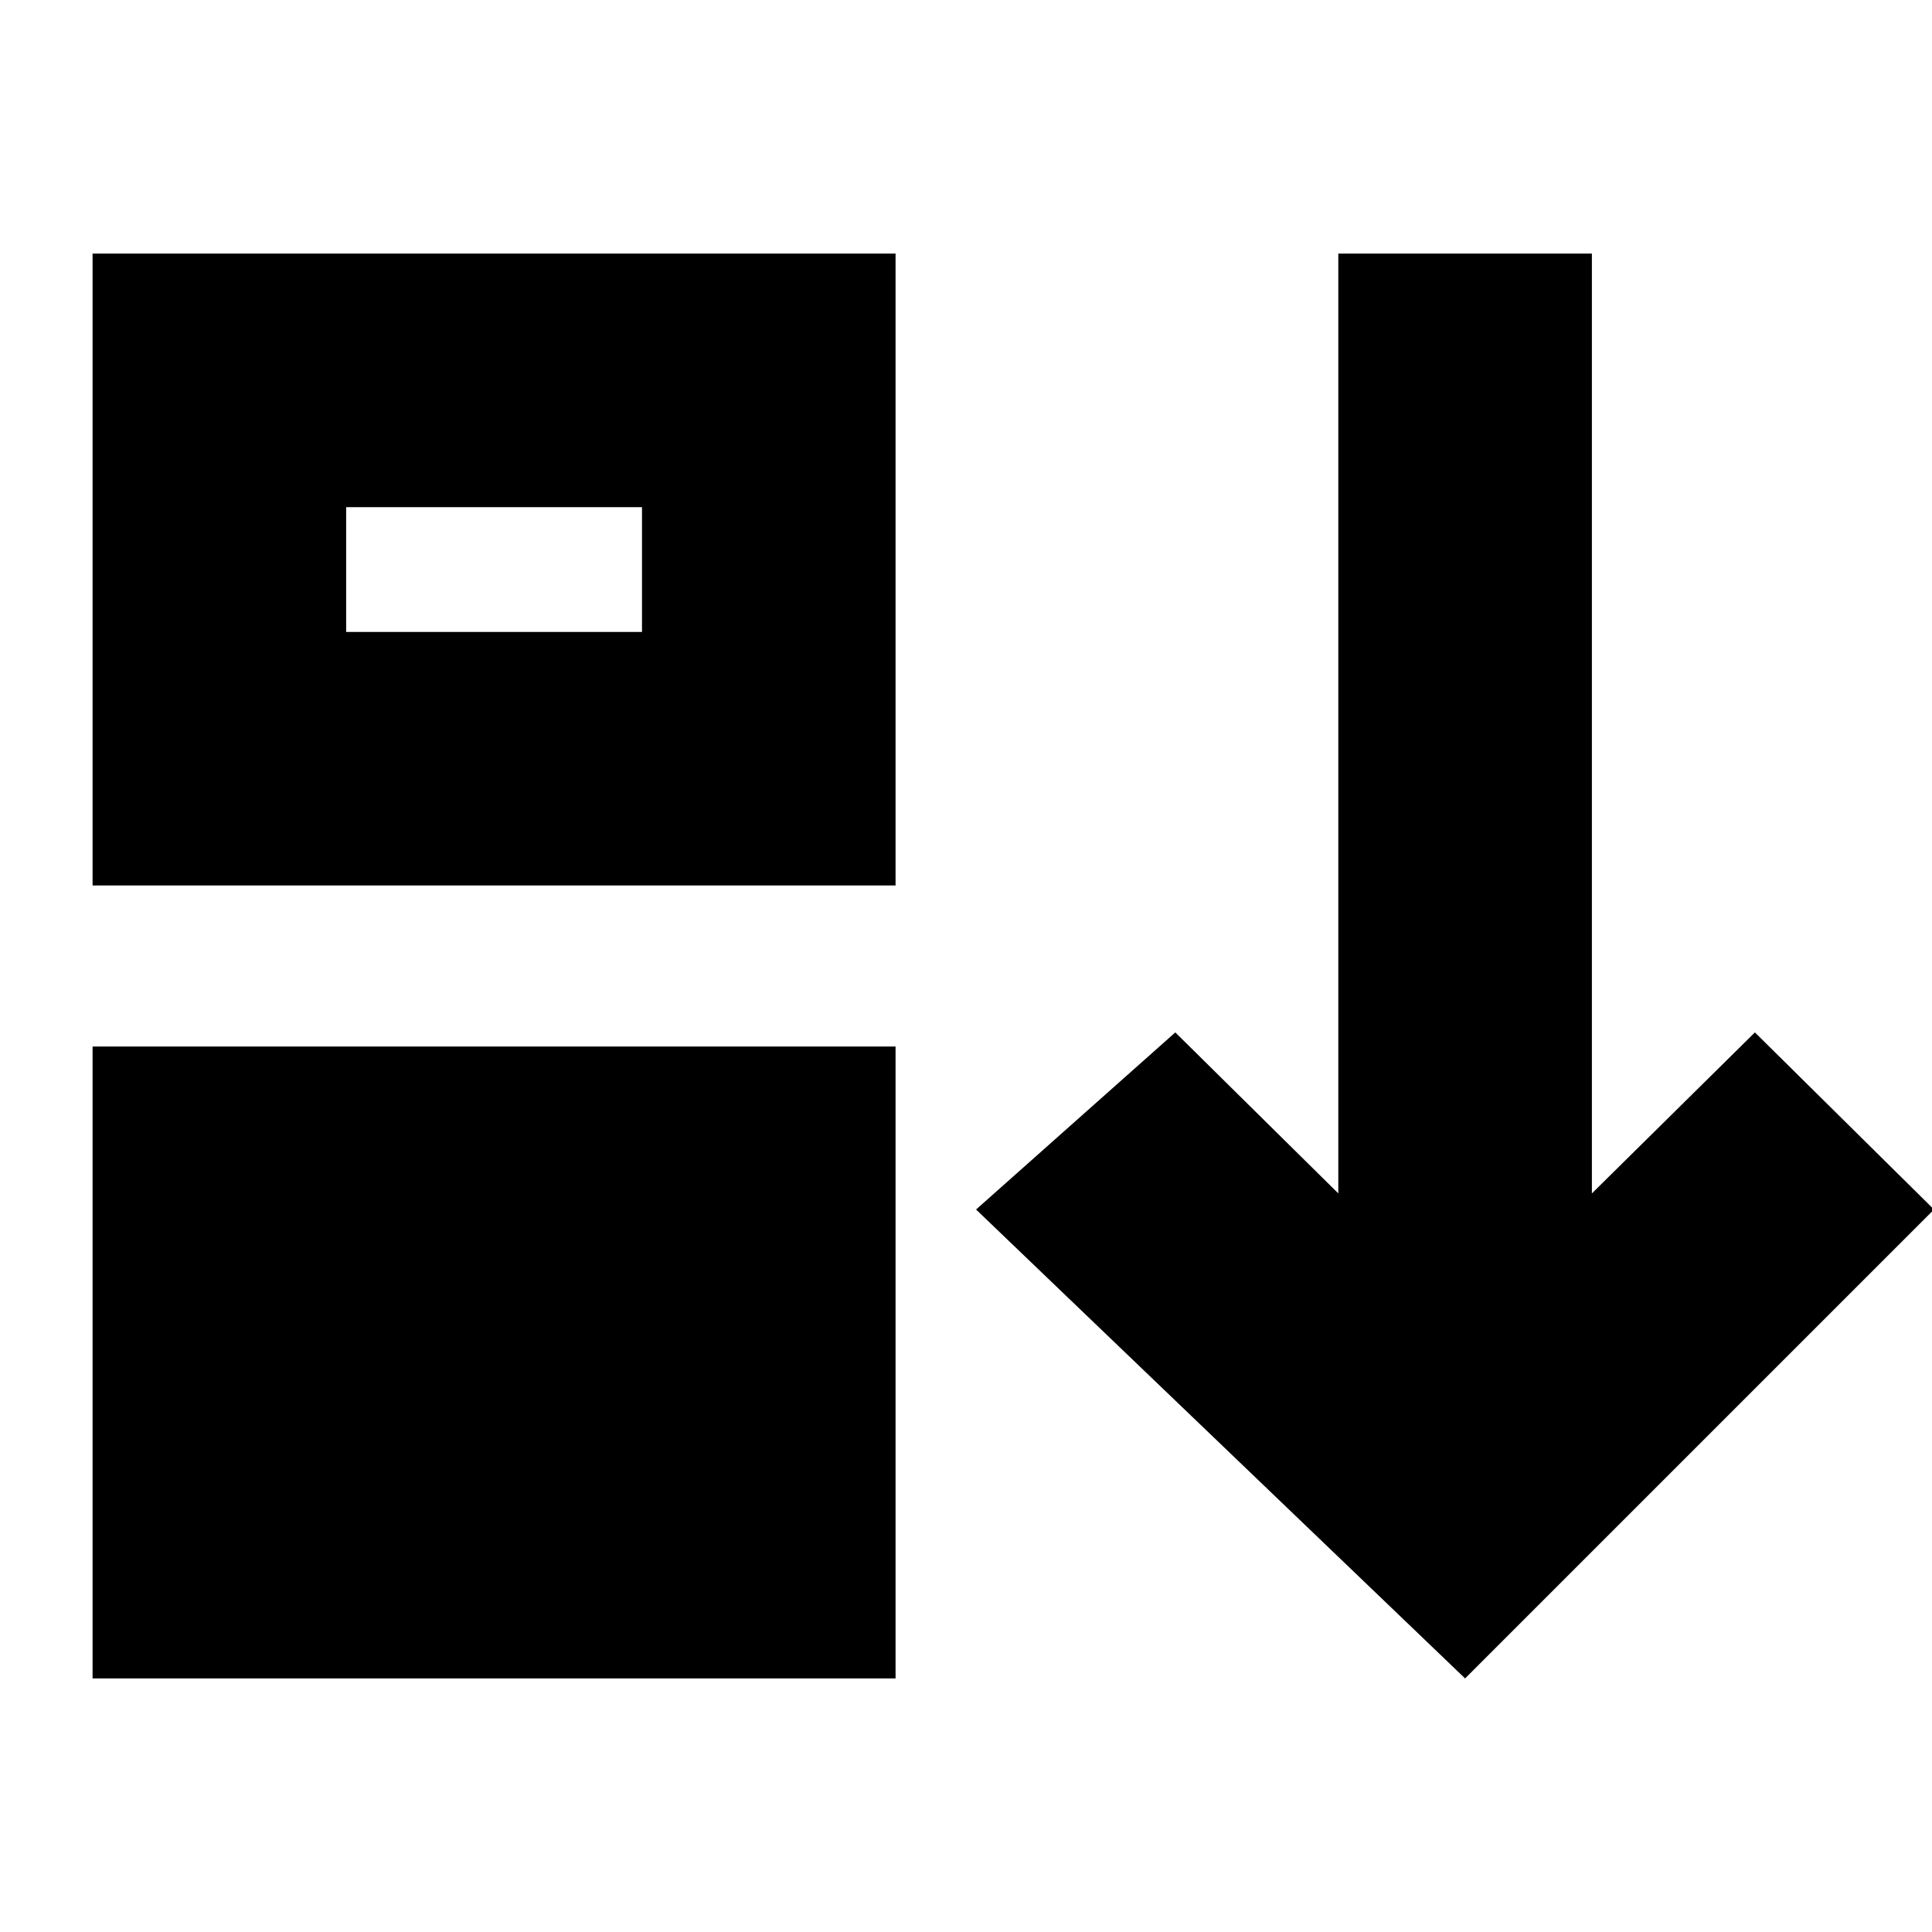 <svg xmlns="http://www.w3.org/2000/svg" height="24" viewBox="0 96 960 960" width="24"><path d="M46 930V616h399v314H46Zm0-394V222h399v314H46Zm126-126h147v-62H172v62Zm556 520L485 697l99-88 81 80V222h126v467l81-80 89 88-233 233Z"/></svg>